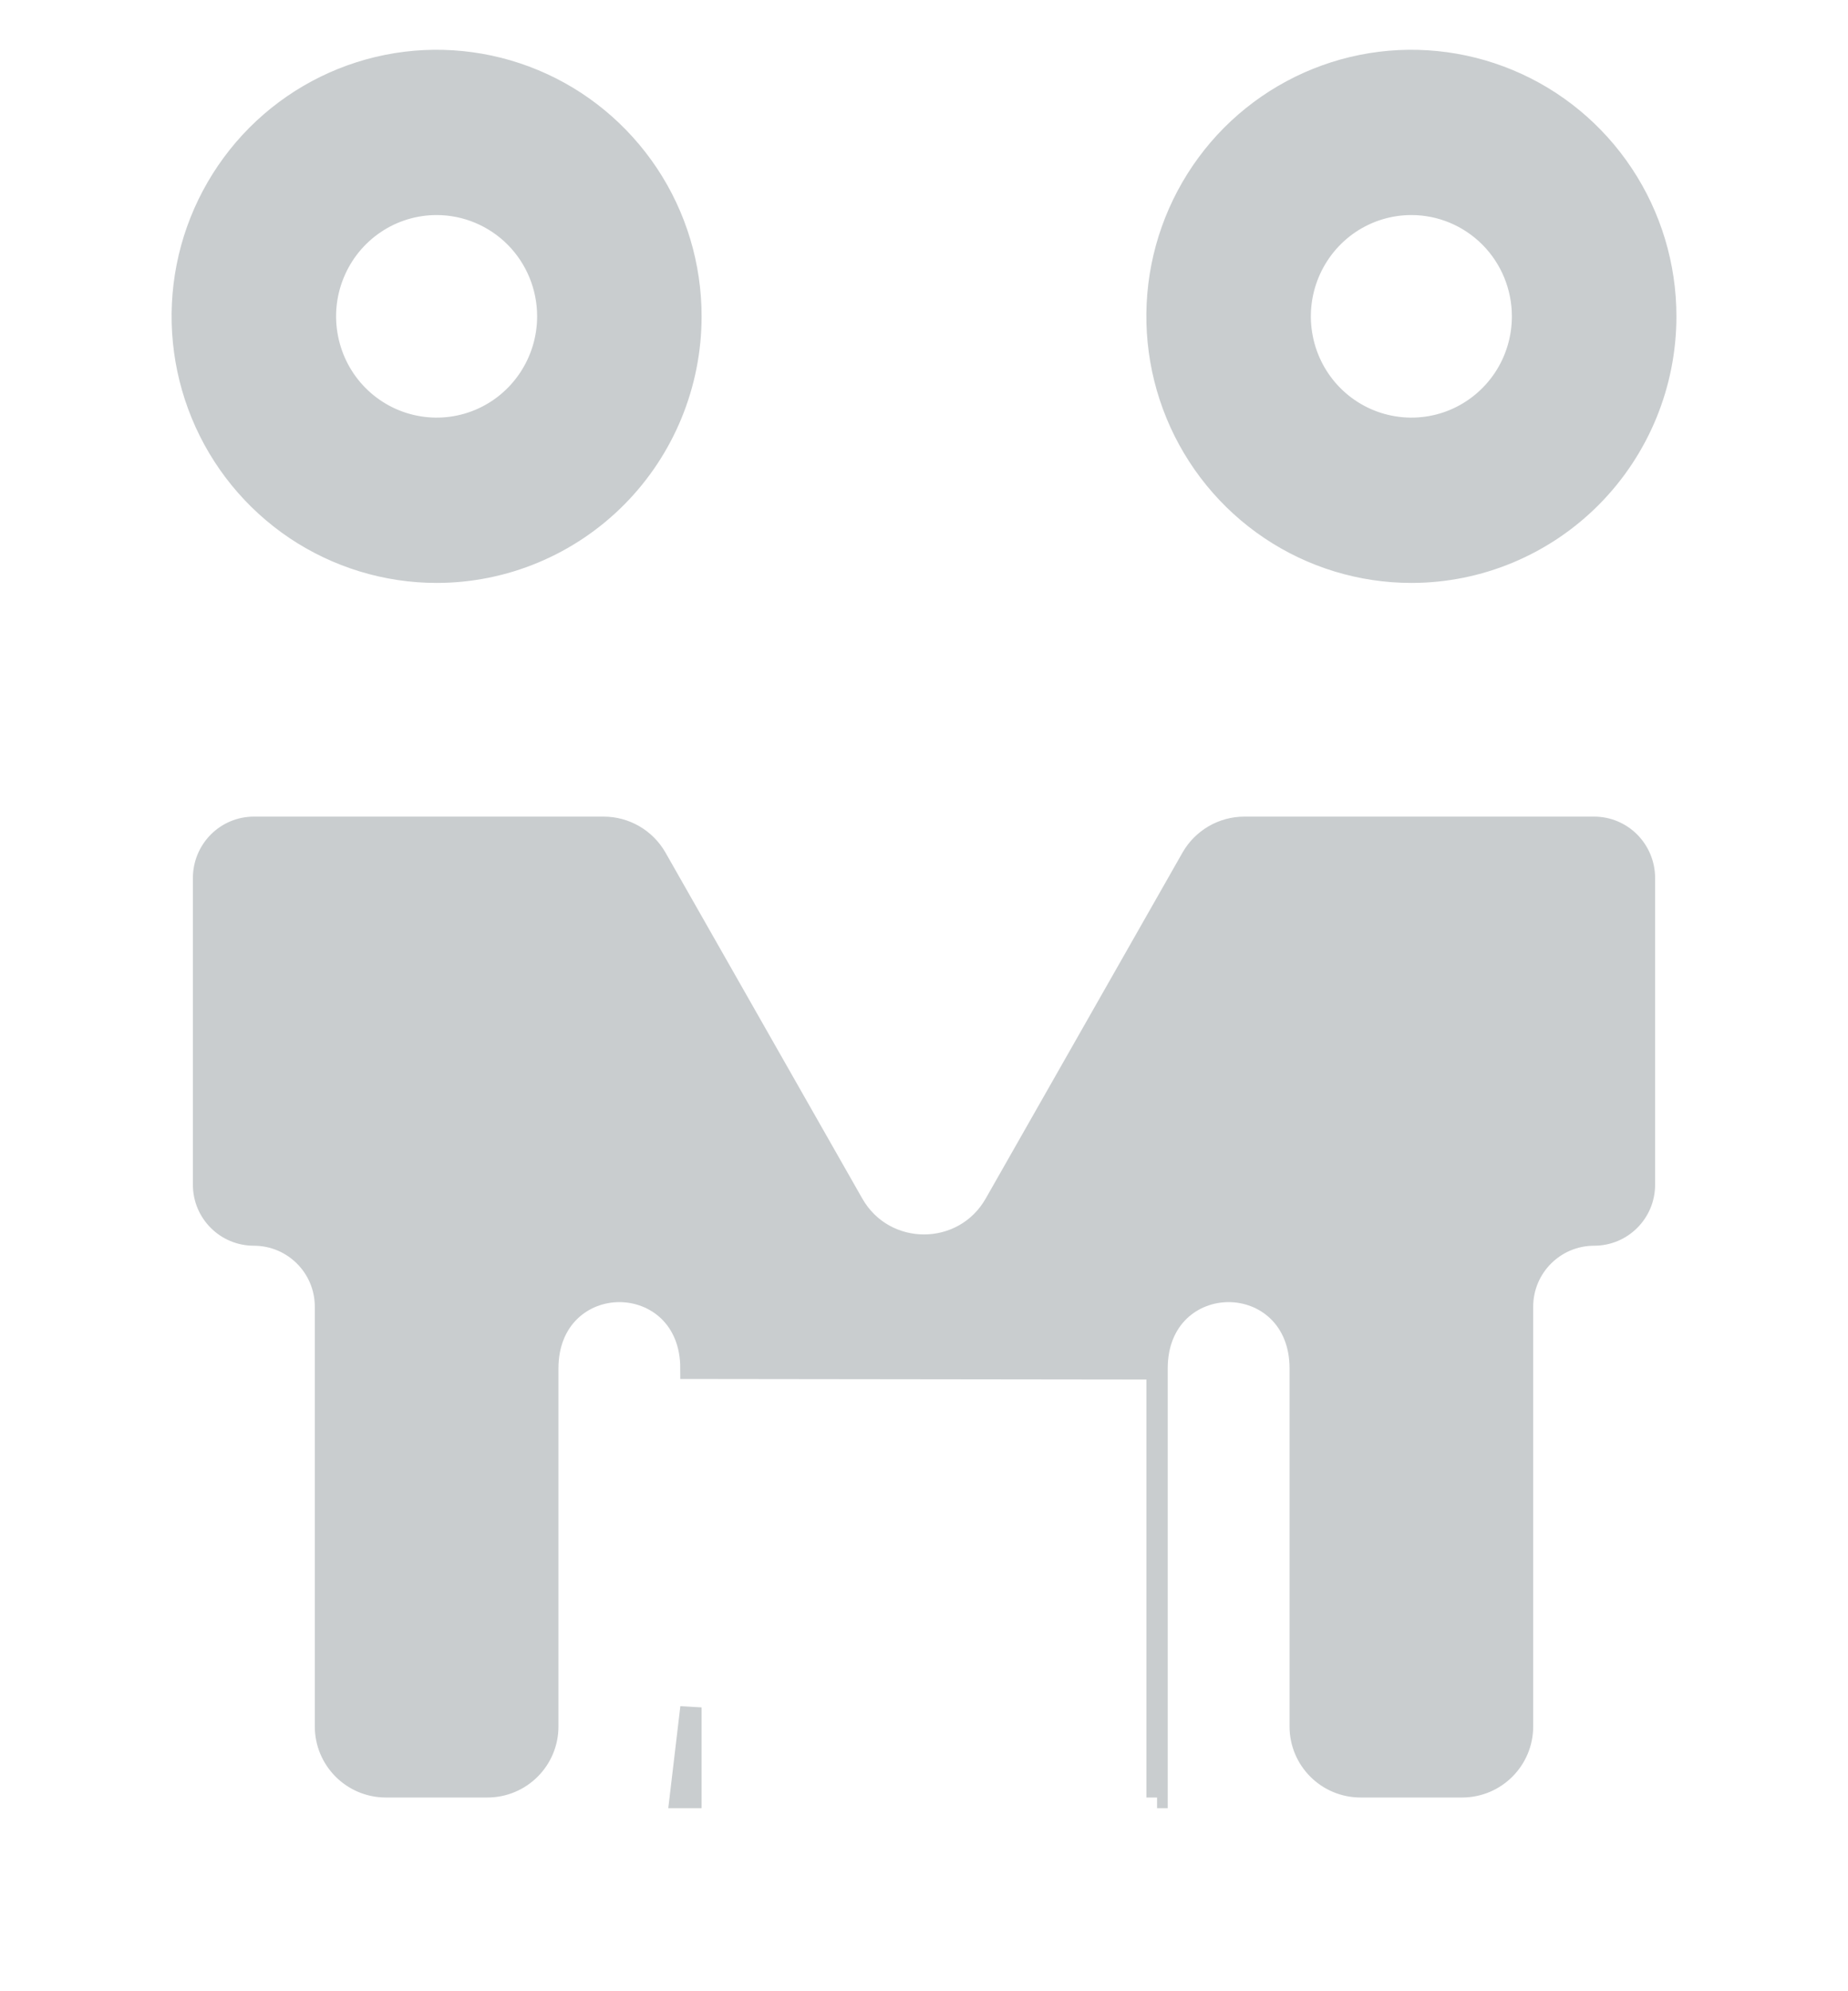 <svg width="26" height="28" viewBox="0 0 26 28" fill="none" xmlns="http://www.w3.org/2000/svg">
<rect width="26" height="28" fill="#F5F5F5"/>
<g id="Pelanggan - Daftar Pelanggan">
<rect width="1440" height="1298" transform="translate(-35 -523)" fill="url(#paint0_linear_0_1)"/>
<g id="Rectangle 261">
<mask id="path-1-inside-1_0_1" fill="white">
<path d="M-35 -523H277V775H-35V-523Z"/>
</mask>
<path d="M-35 -523H277V775H-35V-523Z" fill="white"/>
<path d="M276.5 -523V775H277.5V-523H276.5Z" fill="#D9D9D9" mask="url(#path-1-inside-1_0_1)"/>
</g>
<rect id="Rectangle 682" x="-35" y="-11" width="312" height="51" fill="white"/>
<path id="Vector" d="M16.279 19.249V19.241C16.279 18.895 16.399 18.621 16.592 18.435C16.783 18.251 17.036 18.16 17.286 18.16C17.535 18.16 17.788 18.251 17.979 18.435C18.172 18.621 18.293 18.895 18.293 19.241V19.247V19.252V19.257V19.262V19.268V19.273V19.279V19.284V19.29V19.295V19.301V19.306V19.312V19.318V19.323V19.329V19.335V19.341V19.347V19.353V19.359V19.365V19.371V19.377V19.383V19.389V19.396V19.402V19.408V19.415V19.421V19.427V19.434V19.44V19.447V19.453V19.46V19.466V19.473V19.48V19.486V19.493V19.5V19.507V19.514V19.521V19.528V19.535V19.542V19.549V19.556V19.563V19.57V19.577V19.584V19.592V19.599V19.606V19.613V19.621V19.628V19.636V19.643V19.651V19.658V19.666V19.674V19.681V19.689V19.697V19.704V19.712V19.72V19.728V19.735V19.743V19.751V19.759V19.767V19.775V19.783V19.791V19.799V19.808V19.816V19.824V19.832V19.84V19.849V19.857V19.865V19.874V19.882V19.891V19.899V19.908V19.916V19.925V19.933V19.942V19.951V19.959V19.968V19.977V19.985V19.994V20.003V20.012V20.02V20.029V20.038V20.047V20.056V20.065V20.074V20.083V20.092V20.101V20.11V20.119V20.129V20.138V20.147V20.156V20.166V20.175V20.184V20.193V20.203V20.212V20.221V20.231V20.24V20.25V20.259V20.269V20.278V20.288V20.297V20.307V20.317V20.326V20.336V20.346V20.355V20.365V20.375V20.385V20.395V20.404V20.414V20.424V20.434V20.444V20.454V20.464V20.474V20.484V20.494V20.504V20.514V20.524V20.534V20.544V20.554V20.564V20.574V20.584V20.595V20.605V20.615V20.625V20.636V20.646V20.656V20.667V20.677V20.687V20.698V20.708V20.718V20.729V20.739V20.75V20.76V20.771V20.781V20.792V20.802V20.813V20.823V20.834V20.845V20.855V20.866V20.877V20.887V20.898V20.909V20.919V20.93V20.941V20.951V20.962V20.973V20.984V20.994V21.005V21.016V21.027V21.038V21.049V21.06V21.07V21.081V21.092V21.103V21.114V21.125V21.136V21.147V21.158V21.169V21.18V21.191V21.202V21.213V21.224V21.235V21.246V21.258V21.269V21.28V21.291V21.302V21.313V21.324V21.335V21.346V21.358V21.369V21.38V21.391V21.402V21.414V21.425V21.436V21.447V21.459V21.47V21.481V21.492V21.504V21.515V21.526V21.538V21.549V21.56V21.572V21.583V21.594V21.605V21.617V21.628V21.64V21.651V21.662V21.674V21.685V21.696V21.708V21.719V21.73V21.742V21.753V21.765V21.776V21.788V21.799V21.81V21.822V21.833V21.845V21.856V21.867V21.879V21.89V21.902V21.913V21.925V21.936V21.948V21.959V21.971V21.982V21.994V22.005V22.017V22.028V22.039V22.051V22.062V22.074V22.085V22.097V22.108V22.12V22.131V22.143V22.154V22.166V22.177V22.189V22.2V22.212V22.223V22.234V22.246V22.257V22.269V22.28V22.292V22.303V22.315V22.326V22.337V22.349V22.36V22.372V22.383V22.395V22.406V22.418V22.429V22.44V22.452V22.463V22.475V22.486V22.497V22.509V22.52V22.532V22.543V22.554V22.566V22.577V22.588V22.6V22.611V22.622V22.634V22.645V22.657V22.668V22.679V22.69V22.702V22.713V22.724V22.735V22.747V22.758V22.769V22.781V22.792V22.803V22.814V22.826V22.837V22.848V22.859V22.87V22.881V22.892V22.904V22.915V22.926V22.937V22.948V22.959V22.97V22.982V22.993V23.004V23.015V23.026V23.037V23.048V23.059V23.07V23.081V23.092V23.103V23.114V23.125V23.136V23.146V23.157V23.168V23.179V23.19V23.201V23.212V23.223V23.233V23.244V23.255V23.266V23.276V23.287V23.298V23.309V23.319V23.33V23.341V23.351V23.362V23.373V23.383V23.394V23.404V23.415V23.425V23.436V23.447V23.457V23.468V23.478V23.488V23.499V23.509V23.52V23.53V23.541V23.551V23.561V23.572V23.582V23.592V23.602V23.613V23.623V23.633V23.643V23.653V23.664V23.674V23.684V23.694V23.704V23.714V23.724V23.734V23.744V23.754V23.764V23.774V23.784V23.794V23.804V23.814V23.823V23.833V23.843V23.853V23.863V23.872V23.882V23.892V23.901V23.911V23.921V23.93V23.94V23.949V23.959V23.968V23.978V23.987V23.997V24.006V24.016V24.025V24.034V24.044V24.053V24.062V24.072V24.081V24.09V24.099V24.108V24.117V24.126V24.136V24.145V24.154V24.163V24.172V24.18V24.189V24.198V24.207V24.216V24.225V24.234V24.242V24.251V24.26V24.268V24.277C18.293 24.746 18.673 25.126 19.143 25.126H20.571C21.041 25.126 21.421 24.745 21.421 24.276V18.374C21.421 17.818 21.872 17.367 22.429 17.367C22.819 17.367 23.136 17.051 23.136 16.66V12.345C23.136 12.156 23.061 11.975 22.928 11.841C22.796 11.708 22.616 11.633 22.429 11.633H17.507C17.202 11.633 16.92 11.797 16.768 12.062L13.999 16.927C13.558 17.702 12.442 17.702 12.001 16.927L9.232 12.062C9.08 11.797 8.798 11.633 8.493 11.633H3.571C3.384 11.633 3.204 11.708 3.072 11.841C2.939 11.975 2.864 12.156 2.864 12.345V16.66C2.864 17.051 3.181 17.367 3.571 17.367C4.128 17.367 4.579 17.818 4.579 18.374V24.276C4.579 24.745 4.959 25.126 5.429 25.126H6.857C7.327 25.126 7.707 24.746 7.707 24.277V24.268V24.26V24.251V24.242V24.234V24.225V24.216V24.207V24.198V24.189V24.18V24.172V24.163V24.154V24.145V24.136V24.126V24.117V24.108V24.099V24.09V24.081V24.072V24.062V24.053V24.044V24.034V24.025V24.016V24.006V23.997V23.987V23.978V23.968V23.959V23.949V23.94V23.93V23.921V23.911V23.901V23.892V23.882V23.872V23.863V23.853V23.843V23.833V23.823V23.814V23.804V23.794V23.784V23.774V23.764V23.754V23.744V23.734V23.724V23.714V23.704V23.694V23.684V23.674V23.664V23.653V23.643V23.633V23.623V23.613V23.602V23.592V23.582V23.572V23.561V23.551V23.541V23.53V23.52V23.509V23.499V23.488V23.478V23.468V23.457V23.447V23.436V23.425V23.415V23.404V23.394V23.383V23.373V23.362V23.351V23.341V23.33V23.319V23.309V23.298V23.287V23.276V23.266V23.255V23.244V23.233V23.223V23.212V23.201V23.19V23.179V23.168V23.157V23.146V23.136V23.125V23.114V23.103V23.092V23.081V23.07V23.059V23.048V23.037V23.026V23.015V23.004V22.993V22.982V22.97V22.959V22.948V22.937V22.926V22.915V22.904V22.892V22.881V22.87V22.859V22.848V22.837V22.826V22.814V22.803V22.792V22.781V22.769V22.758V22.747V22.735V22.724V22.713V22.702V22.69V22.679V22.668V22.657V22.645V22.634V22.622V22.611V22.6V22.588V22.577V22.566V22.554V22.543V22.532V22.52V22.509V22.497V22.486V22.475V22.463V22.452V22.44V22.429V22.418V22.406V22.395V22.383V22.372V22.36V22.349V22.337V22.326V22.315V22.303V22.292V22.28V22.269V22.257V22.246V22.234V22.223V22.212V22.2V22.189V22.177V22.166V22.154V22.143V22.131V22.12V22.108V22.097V22.085V22.074V22.062V22.051V22.039V22.028V22.017V22.005V21.994V21.982V21.971V21.959V21.948V21.936V21.925V21.913V21.902V21.89V21.879V21.867V21.856V21.845V21.833V21.822V21.81V21.799V21.788V21.776V21.765V21.753V21.742V21.73V21.719V21.708V21.696V21.685V21.674V21.662V21.651V21.64V21.628V21.617V21.605V21.594V21.583V21.572V21.56V21.549V21.538V21.526V21.515V21.504V21.492V21.481V21.47V21.459V21.447V21.436V21.425V21.414V21.402V21.391V21.38V21.369V21.358V21.346V21.335V21.324V21.313V21.302V21.291V21.28V21.269V21.258V21.246V21.235V21.224V21.213V21.202V21.191V21.18V21.169V21.158V21.147V21.136V21.125V21.114V21.103V21.092V21.081V21.07V21.06V21.049V21.038V21.027V21.016V21.005V20.994V20.984V20.973V20.962V20.951V20.941V20.93V20.919V20.909V20.898V20.887V20.877V20.866V20.855V20.845V20.834V20.823V20.813V20.802V20.792V20.781V20.771V20.76V20.75V20.739V20.729V20.718V20.708V20.698V20.687V20.677V20.667V20.656V20.646V20.636V20.625V20.615V20.605V20.595V20.584V20.574V20.564V20.554V20.544V20.534V20.524V20.514V20.504V20.494V20.484V20.474V20.464V20.454V20.444V20.434V20.424V20.414V20.404V20.395V20.385V20.375V20.365V20.355V20.346V20.336V20.326V20.317V20.307V20.297V20.288V20.278V20.269V20.259V20.25V20.24V20.231V20.221V20.212V20.203V20.193V20.184V20.175V20.166V20.156V20.147V20.138V20.129V20.119V20.11V20.101V20.092V20.083V20.074V20.065V20.056V20.047V20.038V20.029V20.02V20.012V20.003V19.994V19.985V19.977V19.968V19.959V19.951V19.942V19.933V19.925V19.916V19.908V19.899V19.891V19.882V19.874V19.865V19.857V19.849V19.84V19.832V19.824V19.816V19.808V19.799V19.791V19.783V19.775V19.767V19.759V19.751V19.743V19.735V19.728V19.72V19.712V19.704V19.697V19.689V19.681V19.674V19.666V19.658V19.651V19.643V19.636V19.628V19.621V19.613V19.606V19.599V19.592V19.584V19.577V19.57V19.563V19.556V19.549V19.542V19.535V19.528V19.521V19.514V19.507V19.5V19.493V19.486V19.48V19.473V19.466V19.46V19.453V19.447V19.44V19.434V19.427V19.421V19.415V19.408V19.402V19.396V19.389V19.383V19.377V19.371V19.365V19.359V19.353V19.347V19.341V19.335V19.329V19.323V19.318V19.312V19.306V19.301V19.295V19.29V19.284V19.279V19.273V19.268V19.262V19.257V19.252V19.247V19.241C7.707 18.895 7.828 18.621 8.021 18.435C8.212 18.251 8.465 18.16 8.714 18.16C8.964 18.16 9.217 18.251 9.408 18.435C9.601 18.621 9.721 18.895 9.721 19.241L16.279 19.249ZM16.279 19.249V19.256M16.279 19.249V19.256M16.279 19.256V19.264M16.279 19.256V19.264M16.279 19.264V19.271M16.279 19.264V19.271M16.279 19.271V19.279M16.279 19.271V19.279M16.279 19.279V19.287M16.279 19.279V19.287M16.279 19.287V19.294M16.279 19.287V19.294M16.279 19.294V19.302M16.279 19.294V19.302M16.279 19.302V19.31M16.279 19.302V19.31M16.279 19.31V19.318M16.279 19.31V19.318M16.279 19.318V19.326M16.279 19.318V19.326M16.279 19.326V19.334M16.279 19.326V19.334M16.279 19.334V19.343M16.279 19.334V19.343M16.279 19.343V19.351M16.279 19.343V19.351M16.279 19.351V19.359M16.279 19.351V19.359M16.279 19.359V19.368M16.279 19.359V19.368M16.279 19.368V19.377M16.279 19.368V19.377M16.279 19.377V19.385M16.279 19.377V19.385M16.279 19.385V19.394M16.279 19.385V19.394M16.279 19.394V19.403M16.279 19.394V19.403M16.279 19.403V19.412M16.279 19.403V19.412M16.279 19.412V19.42M16.279 19.412V19.42M16.279 19.42V19.429M16.279 19.42V19.429M16.279 19.429V19.439M16.279 19.429V19.439M16.279 19.439V19.448M16.279 19.439V19.448M16.279 19.448V19.457M16.279 19.448V19.457M16.279 19.457V19.466M16.279 19.457V19.466M16.279 19.466V19.476M16.279 19.466V19.476M16.279 19.476V19.485M16.279 19.476V19.485M16.279 19.485V19.494M16.279 19.485V19.494M16.279 19.494V19.504M16.279 19.494V19.504M16.279 19.504V19.514M16.279 19.504V19.514M16.279 19.514V19.523M16.279 19.514V19.523M16.279 19.523V19.533M16.279 19.523V19.533M16.279 19.533V19.543M16.279 19.533V19.543M16.279 19.543V19.553M16.279 19.543V19.553M16.279 19.553V19.563M16.279 19.553V19.563M16.279 19.563V19.573M16.279 19.563V19.573M16.279 19.573V19.583M16.279 19.573V19.583M16.279 19.583V19.593M16.279 19.583V19.593M16.279 19.593V19.604M16.279 19.593V19.604M16.279 19.604V19.614M16.279 19.604V19.614M16.279 19.614V19.624M16.279 19.614V19.624M16.279 19.624V19.635M16.279 19.624V19.635M16.279 19.635V19.645M16.279 19.635V19.645M16.279 19.645V19.656M16.279 19.645V19.656M16.279 19.656V19.667M16.279 19.656V19.667M16.279 19.667V19.677M16.279 19.667V19.677M16.279 19.677V19.688M16.279 19.677V19.688M16.279 19.688V19.699M16.279 19.688V19.699M16.279 19.699V19.71M16.279 19.699V19.71M16.279 19.71V19.721M16.279 19.71V19.721M16.279 19.721V19.732M16.279 19.721V19.732M16.279 19.732V19.743M16.279 19.732V19.743M16.279 19.743V19.754M16.279 19.743V19.754M16.279 19.754V19.765M16.279 19.754V19.765M16.279 19.765V19.776M16.279 19.765V19.776M16.279 19.776V19.788M16.279 19.776V19.788M16.279 19.788V19.799M16.279 19.788V19.799M16.279 19.799V19.811M16.279 19.799V19.811M16.279 19.811V19.822M16.279 19.811V19.822M16.279 19.822V19.834M16.279 19.822V19.834M16.279 19.834V19.845M16.279 19.834V19.845M16.279 19.845V19.857M16.279 19.845V19.857M16.279 19.857V19.869M16.279 19.857V19.869M16.279 19.869V19.881M16.279 19.869V19.881M16.279 19.881V19.892M16.279 19.881V19.892M16.279 19.892V19.904M16.279 19.892V19.904M16.279 19.904V19.916M16.279 19.904V19.916M16.279 19.916V19.928M16.279 19.916V19.928M16.279 19.928V19.941M16.279 19.928V19.941M16.279 19.941V19.953M16.279 19.941V19.953M16.279 19.953V19.965M16.279 19.953V19.965M16.279 19.965V19.977M16.279 19.965V19.977M16.279 19.977V19.989M16.279 19.977V19.989M16.279 19.989V20.002M16.279 19.989V20.002M16.279 20.002V20.014M16.279 20.002V20.014M16.279 20.014V20.026M16.279 20.014V20.026M16.279 20.026V20.039M16.279 20.026V20.039M16.279 20.039V20.052M16.279 20.039V20.052M16.279 20.052V20.064M16.279 20.052V20.064M16.279 20.064V20.077M16.279 20.064V20.077M16.279 20.077V20.09M16.279 20.077V20.09M16.279 20.09V20.102M16.279 20.09V20.102M16.279 20.102V20.115M16.279 20.102V20.115M16.279 20.115V20.128M16.279 20.115V20.128M16.279 20.128V20.141M16.279 20.128V20.141M16.279 20.141V20.154M16.279 20.141V20.154M16.279 20.154V20.167M16.279 20.154V20.167M16.279 20.167V20.18M16.279 20.167V20.18M16.279 20.18V20.193M16.279 20.18V20.193M16.279 20.193V20.206M16.279 20.193V20.206M16.279 20.206V20.219M16.279 20.206V20.219M16.279 20.219V20.233M16.279 20.219V20.233M16.279 20.233V20.246M16.279 20.233V20.246M16.279 20.246V20.259M16.279 20.246V20.259M16.279 20.259V20.273M16.279 20.259V20.273M16.279 20.273V20.286M16.279 20.273V20.286M16.279 20.286V20.299M16.279 20.286V20.299M16.279 20.299V20.313M16.279 20.299V20.313M16.279 20.313V20.327M16.279 20.313V20.327M16.279 20.327V20.34M16.279 20.327V20.34M16.279 20.34V20.354M16.279 20.34V20.354M16.279 20.354V20.367M16.279 20.354V20.367M16.279 20.367V20.381M16.279 20.367V20.381M16.279 20.381V20.395M16.279 20.381V20.395M16.279 20.395V20.409M16.279 20.395V20.409M16.279 20.409V20.423M16.279 20.409V20.423M16.279 20.423V20.437M16.279 20.423V20.437M16.279 20.437V20.451M16.279 20.437V20.451M16.279 20.451V20.465M16.279 20.451V20.465M16.279 20.465V20.479M16.279 20.465V20.479M16.279 20.479V20.493M16.279 20.479V20.493M16.279 20.493V20.507M16.279 20.493V20.507M16.279 20.507V20.521M16.279 20.507V20.521M16.279 20.521V20.535M16.279 20.521V20.535M16.279 20.535V20.549M16.279 20.535V20.549M16.279 20.549V20.564M16.279 20.549V20.564M16.279 20.564V20.578M16.279 20.564V20.578M16.279 20.578V20.592M16.279 20.578V20.592M16.279 20.592V20.607M16.279 20.592V20.607M16.279 20.607V20.621M16.279 20.607V20.621M16.279 20.621V20.635M16.279 20.621V20.635M16.279 20.635V20.65M16.279 20.635V20.65M16.279 20.65V20.664M16.279 20.65V20.664M16.279 20.664V20.679M16.279 20.664V20.679M16.279 20.679V20.693M16.279 20.679V20.693M16.279 20.693V20.708M16.279 20.693V20.708M16.279 20.708V20.723M16.279 20.708V20.723M16.279 20.723V20.737M16.279 20.723V20.737M16.279 20.737V20.752M16.279 20.737V20.752M16.279 20.752V20.767M16.279 20.752V20.767M16.279 20.767V20.782M16.279 20.767V20.782M16.279 20.782V20.796M16.279 20.782V20.796M16.279 20.796V20.811M16.279 20.796V20.811M16.279 20.811V20.826M16.279 20.811V20.826M16.279 20.826V20.841M16.279 20.826V20.841M16.279 20.841V20.856M16.279 20.841V20.856M16.279 20.856V20.871M16.279 20.856V20.871M16.279 20.871V20.886M16.279 20.871V20.886M16.279 20.886V20.901M16.279 20.886V20.901M16.279 20.901V20.916M16.279 20.901V20.916M16.279 20.916V20.931M16.279 20.916V20.931M16.279 20.931V20.946M16.279 20.931V20.946M16.279 20.946V20.961M16.279 20.946V20.961M16.279 20.961V20.976M16.279 20.961V20.976M16.279 20.976V20.991M16.279 20.976V20.991M16.279 20.991V21.007M16.279 20.991V21.007M16.279 21.007V21.022M16.279 21.007V21.022M16.279 21.022V21.037M16.279 21.022V21.037M16.279 21.037V21.052M16.279 21.037V21.052M16.279 21.052V21.068M16.279 21.052V21.068M16.279 21.068V21.083M16.279 21.068V21.083M16.279 21.083V21.098M16.279 21.083V21.098M16.279 21.098V21.114M16.279 21.098V21.114M16.279 21.114V21.129M16.279 21.114V21.129M16.279 21.129V21.145M16.279 21.129V21.145M16.279 21.145V21.16M16.279 21.145V21.16M16.279 21.16V21.176M16.279 21.16V21.176M16.279 21.176V21.191M16.279 21.176V21.191M16.279 21.191V21.207M16.279 21.191V21.207M16.279 21.207V21.222M16.279 21.207V21.222M16.279 21.222V21.238M16.279 21.222V21.238M16.279 21.238V21.253M16.279 21.238V21.253M16.279 21.253V21.269M16.279 21.253V21.269M16.279 21.269V21.285M16.279 21.269V21.285M16.279 21.285V21.3M16.279 21.285V21.3M16.279 21.3V21.316M16.279 21.3V21.316M16.279 21.316V21.331M16.279 21.316V21.331M16.279 21.331V21.347M16.279 21.331V21.347M16.279 21.347V21.363M16.279 21.347V21.363M16.279 21.363V21.379M16.279 21.363V21.379M16.279 21.379V21.394M16.279 21.379V21.394M16.279 21.394V21.41M16.279 21.394V21.41M16.279 21.41V21.426M16.279 21.41V21.426M16.279 21.426V21.442M16.279 21.426V21.442M16.279 21.442V21.457M16.279 21.442V21.457M16.279 21.457V21.473M16.279 21.457V21.473M16.279 21.473V21.489M16.279 21.473V21.489M16.279 21.489V21.505M16.279 21.489V21.505M16.279 21.505V21.521M16.279 21.505V21.521M16.279 21.521V21.537M16.279 21.521V21.537M16.279 21.537V21.553M16.279 21.537V21.553M16.279 21.553V21.569M16.279 21.553V21.569M16.279 21.569V21.584M16.279 21.569V21.584M16.279 21.584V21.6M16.279 21.584V21.6M16.279 21.6V21.616M16.279 21.6V21.616M16.279 21.616V21.632M16.279 21.616V21.632M16.279 21.632V21.648M16.279 21.632V21.648M16.279 21.648V21.664M16.279 21.648V21.664M16.279 21.664V21.68M16.279 21.664V21.68M16.279 21.68V21.696M16.279 21.68V21.696M16.279 21.696V21.712M16.279 21.696V21.712M16.279 21.712V21.728M16.279 21.712V21.728M16.279 21.728V21.744M16.279 21.728V21.744M16.279 21.744V21.76M16.279 21.744V21.76M16.279 21.76V21.776M16.279 21.76V21.776M16.279 21.776V21.793M16.279 21.776V21.793M16.279 21.793V21.808M16.279 21.793V21.808M16.279 21.808V21.825M16.279 21.808V21.825M16.279 21.825V21.841M16.279 21.825V21.841M16.279 21.841V21.857M16.279 21.841V21.857M16.279 21.857V21.873M16.279 21.857V21.873M16.279 21.873V21.889M16.279 21.873V21.889M16.279 21.889V21.905M16.279 21.889V21.905M16.279 21.905V21.921M16.279 21.905V21.921M16.279 21.921V21.937M16.279 21.921V21.937M16.279 21.937V21.953M16.279 21.937V21.953M16.279 21.953V21.969M16.279 21.953V21.969M16.279 21.969V21.986M16.279 21.969V21.986M16.279 21.986V22.002M16.279 21.986V22.002M16.279 22.002V22.018M16.279 22.002V22.018M16.279 22.018V22.034M16.279 22.018V22.034M16.279 22.034V22.05M16.279 22.034V22.05M16.279 22.05V22.066M16.279 22.05V22.066M16.279 22.066V22.082M16.279 22.066V22.082M16.279 22.082V22.099M16.279 22.082V22.099M16.279 22.099V22.115M16.279 22.099V22.115M16.279 22.115V22.131M16.279 22.115V22.131M16.279 22.131V22.147M16.279 22.131V22.147M16.279 22.147V22.163M16.279 22.147V22.163M16.279 22.163V22.179M16.279 22.163V22.179M16.279 22.179V22.195M16.279 22.179V22.195M16.279 22.195V22.211M16.279 22.195V22.211M16.279 22.211V22.227M16.279 22.211V22.227M16.279 22.227V22.244M16.279 22.227V22.244M16.279 22.244V22.26M16.279 22.244V22.26M16.279 22.26V22.276M16.279 22.26V22.276M16.279 22.276V22.292M16.279 22.276V22.292M16.279 22.292V22.308M16.279 22.292V22.308M16.279 22.308V22.324M16.279 22.308V22.324M16.279 22.324V22.34M16.279 22.324V22.34M16.279 22.34V22.356M16.279 22.34V22.356M16.279 22.356V22.372M16.279 22.356V22.372M16.279 22.372V22.389M16.279 22.372V22.389M16.279 22.389V22.405M16.279 22.389V22.405M16.279 22.405V22.421M16.279 22.405V22.421M16.279 22.421V22.437M16.279 22.421V22.437M16.279 22.437V22.453M16.279 22.437V22.453M16.279 22.453V22.469M16.279 22.453V22.469M16.279 22.469V22.485M16.279 22.469V22.485M16.279 22.485V22.501M16.279 22.485V22.501M16.279 22.501V22.517M16.279 22.501V22.517M16.279 22.517V22.533M16.279 22.517V22.533M16.279 22.533V22.549M16.279 22.533V22.549M16.279 22.549V22.565M16.279 22.549V22.565M16.279 22.565V22.581M16.279 22.565V22.581M16.279 22.581V22.597M16.279 22.581V22.597M16.279 22.597V22.613M16.279 22.597V22.613M16.279 22.613V22.629M16.279 22.613V22.629M16.279 22.629V22.645M16.279 22.629V22.645M16.279 22.645V22.661M16.279 22.645V22.661M16.279 22.661V22.677M16.279 22.661V22.677M16.279 22.677V22.692M16.279 22.677V22.692M16.279 22.692V22.708M16.279 22.692V22.708M16.279 22.708V22.724M16.279 22.708V22.724M16.279 22.724V22.74M16.279 22.724V22.74M16.279 22.74V22.756M16.279 22.74V22.756M16.279 22.756V22.772M16.279 22.756V22.772M16.279 22.772V22.788M16.279 22.772V22.788M16.279 22.788V22.803M16.279 22.788V22.803M16.279 22.803V22.819M16.279 22.803V22.819M16.279 22.819V22.835M16.279 22.819V22.835M16.279 22.835V22.851M16.279 22.835V22.851M16.279 22.851V22.866M16.279 22.851V22.866M16.279 22.866V22.882M16.279 22.866V22.882M16.279 22.882V22.898M16.279 22.882V22.898M16.279 22.898V22.913M16.279 22.898V22.913M16.279 22.913V22.929M16.279 22.913V22.929M16.279 22.929V22.945M16.279 22.929V22.945M16.279 22.945V22.96M16.279 22.945V22.96M16.279 22.96V22.976M16.279 22.96V22.976M16.279 22.976V22.991M16.279 22.976V22.991M16.279 22.991V23.007M16.279 22.991V23.007M16.279 23.007V23.023M16.279 23.007V23.023M16.279 23.023V23.038M16.279 23.023V23.038M16.279 23.038V23.053M16.279 23.038V23.053M16.279 23.053V23.069M16.279 23.053V23.069M16.279 23.069V23.084M16.279 23.069V23.084M16.279 23.084V23.1M16.279 23.084V23.1M16.279 23.1V23.115M16.279 23.1V23.115M16.279 23.115V23.131M16.279 23.115V23.131M16.279 23.131V23.146M16.279 23.131V23.146M16.279 23.146V23.161M16.279 23.146V23.161M16.279 23.161V23.177M16.279 23.161V23.177M16.279 23.177V23.192M16.279 23.177V23.192M16.279 23.192V23.207M16.279 23.192V23.207M16.279 23.207V23.222M16.279 23.207V23.222M16.279 23.222V23.238M16.279 23.222V23.238M16.279 23.238V23.253M16.279 23.238V23.253M16.279 23.253V23.268M16.279 23.253V23.268M16.279 23.268V23.283M16.279 23.268V23.283M16.279 23.283V23.298M16.279 23.283V23.298M16.279 23.298V23.313M16.279 23.298V23.313M16.279 23.313V23.328M16.279 23.313V23.328M16.279 23.328V23.343M16.279 23.328V23.343M16.279 23.343V23.358M16.279 23.343V23.358M16.279 23.358V23.373M16.279 23.358V23.373M16.279 23.373V23.388M16.279 23.373V23.388M16.279 23.388V23.403M16.279 23.388V23.403M16.279 23.403V23.418M16.279 23.403V23.418M16.279 23.418V23.433M16.279 23.418V23.433M16.279 23.433V23.447M16.279 23.433V23.447M16.279 23.447V23.462M16.279 23.447V23.462M16.279 23.462V23.477M16.279 23.462V23.477M16.279 23.477V23.492M16.279 23.477V23.492M16.279 23.492V23.506M16.279 23.492V23.506M16.279 23.506V23.521M16.279 23.506V23.521M16.279 23.521V23.535M16.279 23.521V23.535M16.279 23.535V23.55M16.279 23.535V23.55M16.279 23.55V23.565M16.279 23.55V23.565M16.279 23.565V23.579M16.279 23.565V23.579M16.279 23.579V23.594M16.279 23.579V23.594M16.279 23.594V23.608M16.279 23.594V23.608M16.279 23.608V23.622M16.279 23.608V23.622M16.279 23.622V23.637M16.279 23.622V23.637M16.279 23.637V23.651M16.279 23.637V23.651M16.279 23.651V23.665M16.279 23.651V23.665M16.279 23.665V23.68M16.279 23.665V23.68M16.279 23.68V23.694M16.279 23.68V23.694M16.279 23.694V23.708M16.279 23.694V23.708M16.279 23.708V23.722M16.279 23.708V23.722M16.279 23.722V23.736M16.279 23.722V23.736M16.279 23.736V23.75M16.279 23.736V23.75M16.279 23.75V23.764M16.279 23.75V23.764M16.279 23.764V23.778M16.279 23.764V23.778M16.279 23.778V23.792M16.279 23.778V23.792M16.279 23.792V23.806M16.279 23.792V23.806M16.279 23.806V23.82M16.279 23.806V23.82M16.279 23.82V23.834M16.279 23.82V23.834M16.279 23.834V23.848M16.279 23.834V23.848M16.279 23.848V23.861M16.279 23.848V23.861M16.279 23.861V23.875M16.279 23.861V23.875M16.279 23.875V23.889M16.279 23.875V23.889M16.279 23.889V23.902M16.279 23.889V23.902M16.279 23.902V23.916M16.279 23.902V23.916M16.279 23.916V23.929M16.279 23.916V23.929M16.279 23.929V23.943M16.279 23.929V23.943M16.279 23.943V23.956M16.279 23.943V23.956M16.279 23.956V23.97M16.279 23.956V23.97M16.279 23.97V23.983M16.279 23.97V23.983M16.279 23.983V23.996M16.279 23.983V23.996M16.279 23.996V24.009M16.279 23.996V24.009M16.279 24.009V24.023M16.279 24.009V24.023M16.279 24.023V24.036M16.279 24.023V24.036M16.279 24.036V24.049M16.279 24.036V24.049M16.279 24.049V24.062M16.279 24.049V24.062M16.279 24.062V24.075M16.279 24.062V24.075M16.279 24.075V24.088M16.279 24.075V24.088M16.279 24.088V24.101M16.279 24.088V24.101M16.279 24.101V24.113M16.279 24.101V24.113M16.279 24.113V24.126M16.279 24.113V24.126M16.279 24.126V24.139M16.279 24.126V24.139M16.279 24.139V24.152M16.279 24.139V24.152M16.279 24.152V24.164M16.279 24.152V24.164M16.279 24.164V24.177M16.279 24.164V24.177M16.279 24.177V24.19M16.279 24.177V24.19M16.279 24.19V24.202M16.279 24.19V24.202M16.279 24.202V24.215M16.279 24.202V24.215M16.279 24.215V24.227M16.279 24.215V24.227M16.279 24.227V24.239M16.279 24.227V24.239M16.279 24.239V24.252M16.279 24.239V24.252M16.279 24.252V24.264M16.279 24.252V24.264M16.279 24.264V24.276M16.279 24.264V24.276M16.279 24.276V24.288M16.279 24.276V24.288M16.279 24.288V24.3M16.279 24.288V24.3M16.279 24.3V24.312M16.279 24.3V24.312M16.279 24.312V24.324M16.279 24.312V24.324M16.279 24.324V24.336M16.279 24.324V24.336M16.279 24.336V24.348M16.279 24.336V24.348M16.279 24.348V24.36M16.279 24.348V24.36M16.279 24.36V24.371M16.279 24.36V24.371M16.279 24.371V24.383M16.279 24.371V24.383M16.279 24.383V24.395M16.279 24.383V24.395M16.279 24.395V24.406M16.279 24.395V24.406M16.279 24.406V24.418M16.279 24.406V24.418M16.279 24.418V24.429M16.279 24.418V24.429M16.279 24.429V24.441M16.279 24.429V24.441M16.279 24.441V24.452M16.279 24.441V24.452M16.279 24.452V24.463M16.279 24.452V24.463M16.279 24.463V24.474M16.279 24.463V24.474M16.279 24.474V24.485M16.279 24.474V24.485M16.279 24.485V24.497M16.279 24.485V24.497M16.279 24.497V24.508M16.279 24.497V24.508M16.279 24.508V24.518M16.279 24.508V24.518M16.279 24.518V24.529M16.279 24.518V24.529M16.279 24.529V24.54M16.279 24.529V24.54M16.279 24.54V24.551M16.279 24.54V24.551M16.279 24.551V24.562M16.279 24.551V24.562M16.279 24.562V24.572M16.279 24.562V24.572M16.279 24.572V24.583M16.279 24.572V24.583M16.279 24.583V24.593M16.279 24.583V24.593M16.279 24.593V24.604M16.279 24.593V24.604M16.279 24.604V24.614M16.279 24.604V24.614M16.279 24.614V24.625M16.279 24.614V24.625M16.279 24.625V24.635M16.279 24.625V24.635M16.279 24.635V24.645M16.279 24.635V24.645M16.279 24.645V24.655M16.279 24.645V24.655M16.279 24.655V24.665M16.279 24.655V24.665M16.279 24.665V24.675M16.279 24.665V24.675M16.279 24.675V24.685M16.279 24.675V24.685M16.279 24.685V24.695M16.279 24.685V24.695M16.279 24.695V24.705M16.279 24.695V24.705M16.279 24.705V24.714M16.279 24.705V24.714M16.279 24.714V24.724M16.279 24.714V24.724M16.279 24.724V24.734M16.279 24.724V24.734M16.279 24.734V24.743M16.279 24.734V24.743M16.279 24.743V24.753M16.279 24.743V24.753M16.279 24.753V24.762M16.279 24.753V24.762M16.279 24.762V24.771M16.279 24.762V24.771M16.279 24.771V24.78M16.279 24.771V24.78M16.279 24.78V24.79M16.279 24.78V24.79M16.279 24.79V24.799M16.279 24.79V24.799M16.279 24.799V24.808M16.279 24.799V24.808M16.279 24.808V24.817M16.279 24.808V24.817M16.279 24.817V24.825M16.279 24.817V24.825M16.279 24.825V24.834M16.279 24.825V24.834M16.279 24.834V24.843M16.279 24.834V24.843M16.279 24.843V24.851M16.279 24.843V24.851M16.279 24.851V24.86M16.279 24.851V24.86M16.279 24.86V24.869M16.279 24.86V24.869M16.279 24.869V24.877M16.279 24.869V24.877M16.279 24.877V24.885M16.279 24.877V24.885M16.279 24.885V24.893M16.279 24.885V24.893M16.279 24.893V24.902M16.279 24.893V24.902M16.279 24.902V24.91M16.279 24.902V24.91M16.279 24.91V24.918M16.279 24.91V24.918M16.279 24.918V24.926M16.279 24.918V24.926M16.279 24.926V24.933M16.279 24.926V24.933M16.279 24.933V24.941M16.279 24.933V24.941M16.279 24.941V24.949M16.279 24.941V24.949M16.279 24.949V24.957M16.279 24.949V24.957M16.279 24.957V24.964M16.279 24.957V24.964M16.279 24.964V24.972M16.279 24.964V24.972M16.279 24.972V24.979M16.279 24.972V24.979M16.279 24.979V24.986M16.279 24.979V24.986M16.279 24.986V24.994M16.279 24.986V24.994M16.279 24.994V25.001M16.279 24.994V25.001M16.279 25.001V25.008M16.279 25.001V25.008M16.279 25.008V25.015M16.279 25.008V25.015M16.279 25.015V25.022M16.279 25.015V25.022M16.279 25.022V25.028M16.279 25.022V25.028M16.279 25.028V25.035M16.279 25.028V25.035M16.279 25.035V25.042M16.279 25.035V25.042M16.279 25.042V25.048M16.279 25.042V25.048M16.279 25.048V25.055M16.279 25.048V25.055M16.279 25.055V25.061M16.279 25.055V25.061M16.279 25.061V25.067M16.279 25.061V25.067M16.279 25.067V25.074M16.279 25.067V25.074M16.279 25.074V25.08M16.279 25.074V25.08M16.279 25.08V25.086M16.279 25.08V25.086M16.279 25.086V25.092M16.279 25.086V25.092M16.279 25.092V25.098M16.279 25.092V25.098M16.279 25.098V25.104M16.279 25.098V25.104M16.279 25.104V25.109M16.279 25.104V25.109M16.279 25.109V25.115M16.279 25.109V25.115M16.279 25.115V25.12M16.279 25.115V25.12M16.279 25.12V25.126M16.279 25.12V25.126M16.279 25.126V25.131M16.279 25.126V25.131M16.279 25.131V25.136M16.279 25.131V25.136M16.279 25.136V25.141M16.279 25.136V25.141M16.279 25.141V25.146M16.279 25.141V25.146M16.279 25.146V25.151M16.279 25.146V25.151M16.279 25.151V25.156M16.279 25.151V25.156M16.279 25.156V25.161M16.279 25.156V25.161M16.279 25.161V25.166M16.279 25.161V25.166M16.279 25.166V25.171M16.279 25.166V25.171M16.279 25.171V25.175M16.279 25.171V25.175M16.279 25.175V25.179M16.279 25.175V25.179M16.279 25.179V25.184M16.279 25.179V25.184M16.279 25.184V25.188M16.279 25.184V25.188M16.279 25.188V25.192M16.279 25.188V25.192M16.279 25.192V25.196M16.279 25.192V25.196M16.279 25.196V25.2M16.279 25.196V25.2M16.279 25.2V25.204M16.279 25.2V25.204M16.279 25.204V25.208M16.279 25.204V25.208M16.279 25.208V25.211M16.279 25.208V25.211M16.279 25.211V25.215M16.279 25.211V25.215M16.279 25.215V25.218M16.279 25.215V25.218M16.279 25.218V25.222M16.279 25.218V25.222M16.279 25.222V25.225M16.279 25.222V25.225M16.279 25.225V25.228M16.279 25.225V25.228M16.279 25.228V25.231M16.279 25.228V25.231M16.279 25.231V25.234M16.279 25.231V25.234M16.279 25.234V25.237M16.279 25.234V25.237M16.279 25.237V25.24M16.279 25.237V25.24M16.279 25.24V25.242M16.279 25.24V25.242M16.279 25.242V25.245M16.279 25.242V25.245M16.279 25.245V25.248M16.279 25.245V25.248M16.279 25.248V25.25M16.279 25.248V25.25M16.279 25.25V25.252M16.279 25.25V25.252M16.279 25.252V25.254M16.279 25.252V25.254M16.279 25.254V25.256M16.279 25.254V25.256M16.279 25.256V25.259M16.279 25.256V25.259M16.279 25.259V25.26M16.279 25.259V25.26M16.279 25.26V25.262M16.279 25.26V25.262M16.279 25.262V25.264M16.279 25.262V25.264M16.279 25.264V25.265M16.279 25.264V25.265M16.279 25.265V25.267M16.279 25.265V25.267M16.279 25.267V25.268M16.279 25.267V25.268M16.279 25.268V25.269M16.279 25.268V25.269M16.279 25.269V25.27M16.279 25.269V25.27M16.279 25.27V25.271M16.279 25.27V25.271M16.279 25.271V25.272M16.279 25.271V25.272M16.279 25.272V25.273M16.279 25.272V25.273M16.279 25.273V25.274M16.279 25.273V25.274M16.279 25.274V25.274M16.279 25.274V25.274M16.279 25.274V25.275M16.279 25.274V25.275M16.279 25.275V25.275M16.279 25.275V25.275M16.279 25.275V25.276M16.279 25.275V25.276M16.279 25.276V25.276M16.279 25.276V25.276M16.279 25.276L16.429 25.276L16.279 25.276ZM4.154 7.44C4.743 7.835 5.435 8.047 6.143 8.047C7.092 8.047 8.003 7.667 8.674 6.992C9.345 6.317 9.721 5.402 9.721 4.448C9.721 3.737 9.512 3.041 9.119 2.45C8.725 1.858 8.167 1.396 7.513 1.124C6.859 0.852 6.139 0.78 5.445 0.919C4.75 1.058 4.113 1.401 3.612 1.904C3.112 2.408 2.771 3.049 2.633 3.746C2.495 4.444 2.566 5.168 2.837 5.825C3.107 6.482 3.566 7.044 4.154 7.44ZM5.274 3.139C5.531 2.966 5.834 2.874 6.143 2.874C6.557 2.874 6.955 3.04 7.249 3.335C7.542 3.63 7.707 4.031 7.707 4.448C7.707 4.76 7.615 5.064 7.443 5.323C7.271 5.582 7.027 5.784 6.741 5.903C6.455 6.022 6.141 6.053 5.838 5.992C5.535 5.932 5.256 5.782 5.037 5.562C4.818 5.342 4.669 5.061 4.609 4.756C4.548 4.45 4.579 4.133 4.698 3.846C4.816 3.558 5.017 3.312 5.274 3.139ZM17.869 7.44C18.457 7.835 19.149 8.047 19.857 8.047C20.806 8.047 21.717 7.667 22.388 6.992C23.059 6.317 23.436 5.402 23.436 4.448C23.436 3.737 23.226 3.041 22.833 2.45C22.44 1.858 21.881 1.396 21.227 1.124C20.573 0.852 19.853 0.78 19.159 0.919C18.465 1.058 17.827 1.401 17.326 1.904C16.826 2.408 16.485 3.049 16.347 3.746C16.209 4.444 16.28 5.168 16.551 5.825C16.822 6.482 17.28 7.044 17.869 7.44ZM18.988 3.139C19.246 2.966 19.548 2.874 19.857 2.874C20.272 2.874 20.669 3.04 20.963 3.335C21.256 3.63 21.421 4.031 21.421 4.448C21.421 4.76 21.33 5.064 21.158 5.323C20.986 5.582 20.741 5.784 20.456 5.903C20.17 6.022 19.855 6.053 19.552 5.992C19.249 5.932 18.97 5.782 18.751 5.562C18.532 5.342 18.383 5.061 18.323 4.756C18.262 4.45 18.294 4.133 18.412 3.846C18.531 3.558 18.731 3.312 18.988 3.139ZM9.571 25.276L9.721 25.276V25.276V25.275V25.275V25.274V25.274V25.273V25.272V25.271V25.27V25.269V25.268V25.267V25.265V25.264V25.262V25.26V25.259V25.256V25.254V25.252V25.25V25.248V25.245V25.242V25.24V25.237V25.234V25.231V25.228V25.225V25.222V25.218V25.215V25.211V25.208V25.204V25.2V25.196V25.192V25.188V25.184V25.179V25.175V25.171V25.166V25.161V25.156V25.151V25.146V25.141V25.136V25.131V25.126V25.12V25.115V25.109V25.104V25.098V25.092V25.086V25.08V25.074V25.067V25.061V25.055V25.048V25.042V25.035V25.028V25.022V25.015V25.008V25.001V24.994V24.986V24.979V24.972V24.964V24.957V24.949V24.941V24.933V24.926V24.918V24.91V24.902V24.893V24.885V24.877V24.869V24.86V24.851V24.843V24.834V24.825V24.817V24.808V24.799V24.79V24.78V24.771V24.762V24.753V24.743V24.734V24.724V24.714V24.705V24.695V24.685V24.675V24.665V24.655V24.645V24.635V24.625V24.614V24.604V24.593V24.583V24.572V24.562V24.551V24.54V24.529V24.518V24.508V24.497V24.485V24.474V24.463V24.452V24.441V24.429V24.418V24.406V24.395V24.383V24.371V24.36V24.348V24.336V24.324V24.312V24.3V24.288V24.276V24.264V24.252V24.239V24.227V24.215V24.202V24.19V24.177V24.164V24.152V24.139V24.126V24.113V24.101V24.088V24.075V24.062V24.049V24.036V24.023V24.009L9.571 25.276Z" fill="#C9CDCF" stroke="#C9CDCF" stroke-width="0.3"/>
</g>
<defs>
<linearGradient id="paint0_linear_0_1" x1="720" y1="0" x2="720" y2="1298" gradientUnits="userSpaceOnUse">
<stop offset="0.052" stop-color="#F8F8F8"/>
<stop offset="0.552" stop-color="#EDEFEB"/>
<stop offset="0.812" stop-color="#EEF3E9"/>
<stop offset="1" stop-color="#DBE4D1"/>
</linearGradient>
</defs>
</svg>
